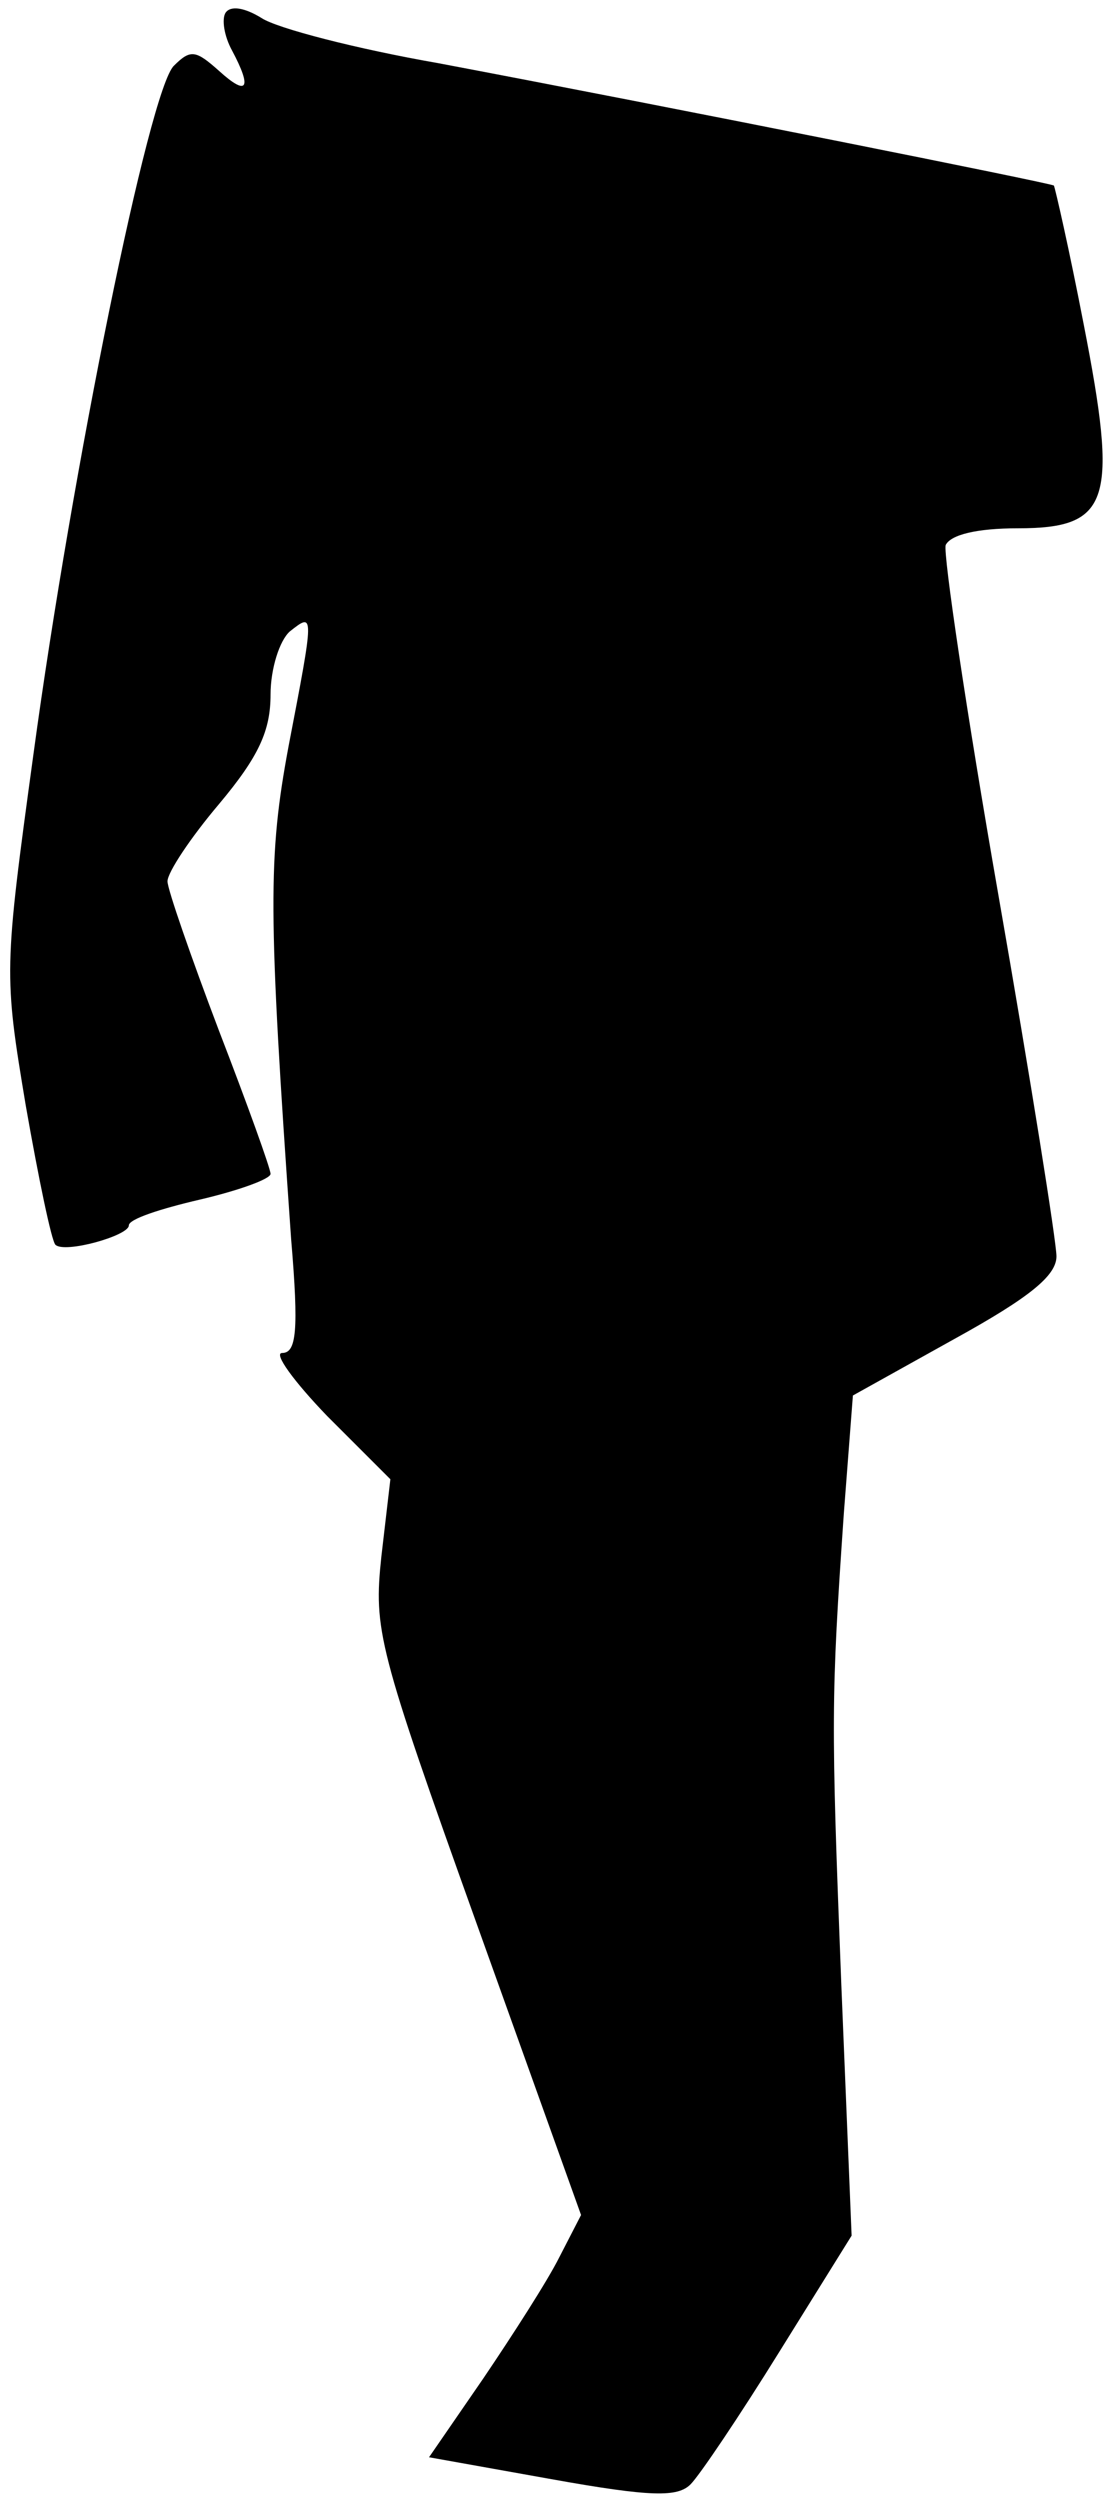 <?xml version="1.0" standalone="no"?>
<!DOCTYPE svg PUBLIC "-//W3C//DTD SVG 20010904//EN"
 "http://www.w3.org/TR/2001/REC-SVG-20010904/DTD/svg10.dtd">
<svg version="1.0" xmlns="http://www.w3.org/2000/svg"
 width="86pt" height="194pt" viewBox="0 0 86 194"
 preserveAspectRatio="xMidYMid meet">
<g transform="translate(0,194) scale(0.1,-0.1)"
fill="#000000" stroke="none">
<path fill="#000000" stroke="none" d="M175 1930 c-3 -5 -1 -18 5 -29 16 -30
12 -36 -10 -16 -18 16 -22 17 -35 4 -19 -18 -79 -313 -109 -534 -23 -168 -23
-171 -6 -273 10 -57 20 -105 23 -108 7 -7 57 7 57 15 0 5 25 13 55 20 30 7 55
16 55 20 0 4 -18 54 -40 111 -22 58 -40 110 -40 116 0 7 18 34 40 60 31 37 40
57 40 85 0 20 7 42 15 49 19 15 19 15 -1 -89 -16 -86 -16 -127 2 -383 6 -71 4
-88 -7 -88 -7 0 9 -22 35 -49 l49 -49 -7 -60 c-6 -57 -3 -70 74 -285 l81 -226
-17 -33 c-9 -18 -36 -60 -59 -94 l-42 -61 95 -17 c78 -14 98 -14 108 -4 7 7
38 53 69 103 l56 90 -8 195 c-8 206 -8 221 2 366 l7 91 79 44 c58 32 79 49 79
64 0 11 -20 137 -45 280 -25 143 -43 265 -41 272 4 8 24 13 56 13 72 0 78 21
51 159 -11 57 -22 105 -23 107 -3 2 -293 60 -478 95 -63 11 -125 27 -137 35
-13 8 -24 10 -28 4z"/>
</g>
</svg>
